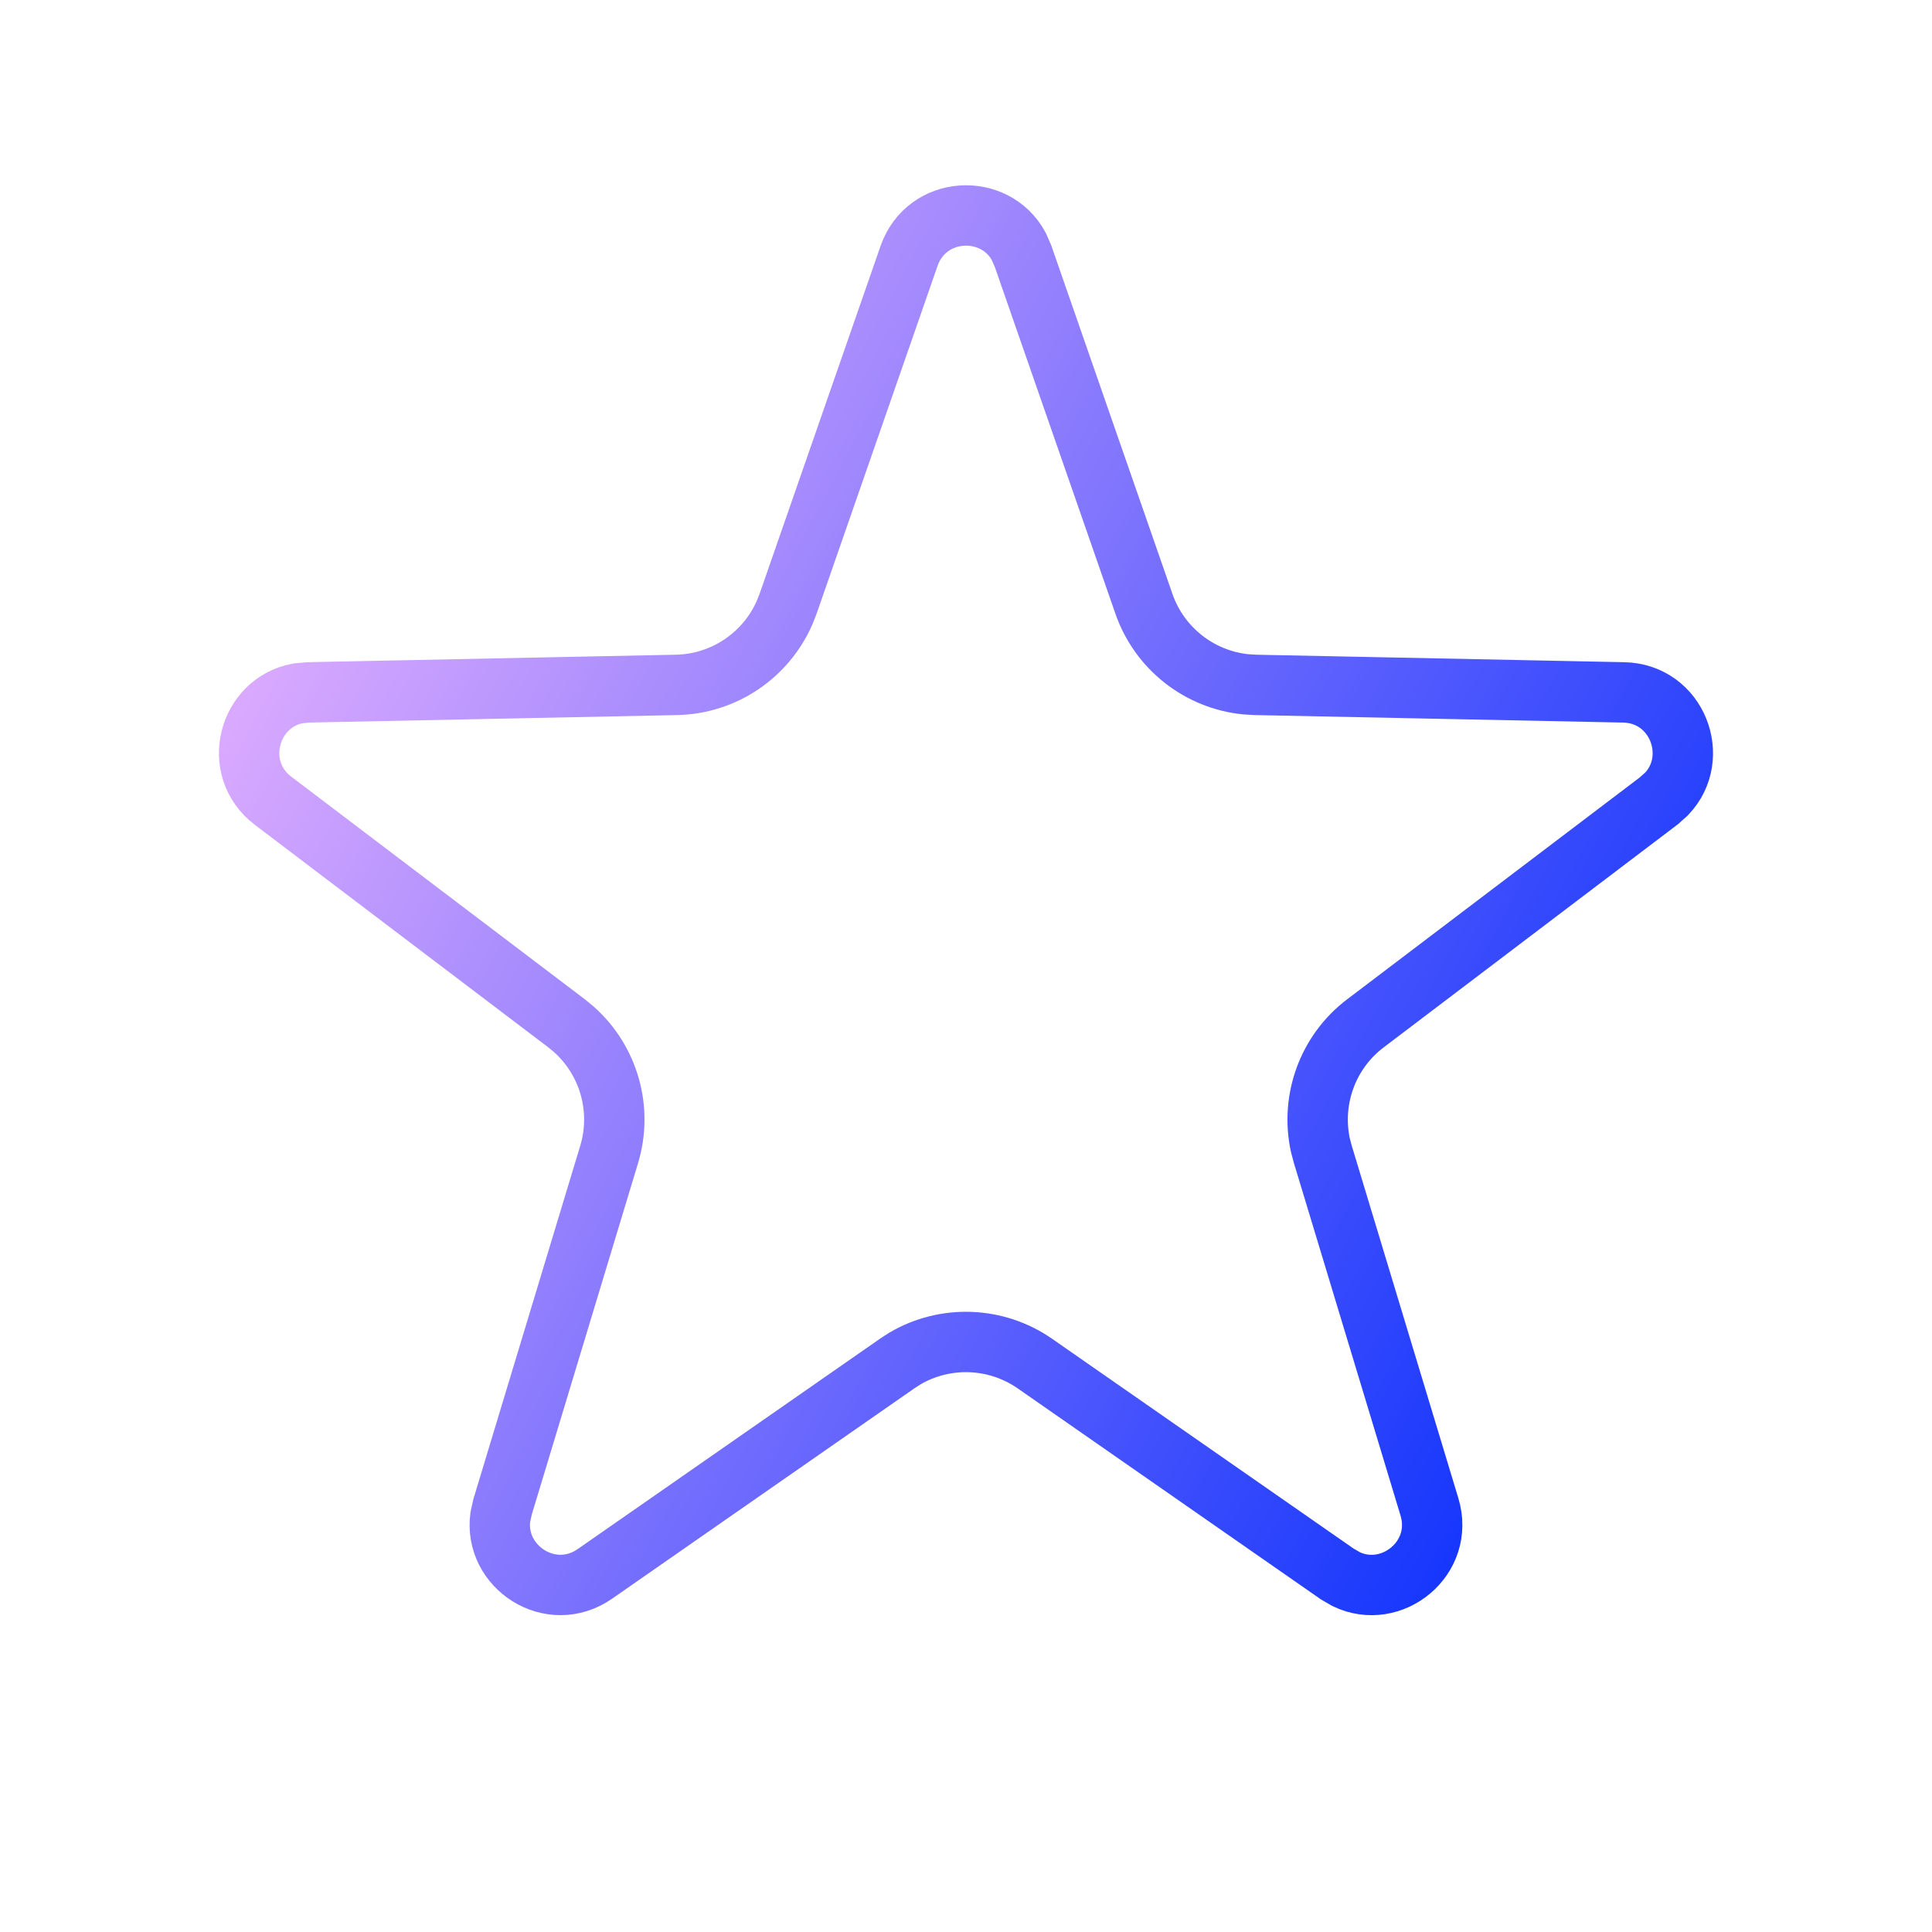 <svg width="24" height="24" viewBox="0 0 24 24" fill="none" xmlns="http://www.w3.org/2000/svg">
<path d="M11.292 3.181C11.511 2.551 12.359 2.511 12.656 3.062L12.708 3.181L14.21 7.5C14.403 8.056 14.901 8.444 15.479 8.501L15.597 8.508L20.169 8.601C20.835 8.614 21.135 9.409 20.703 9.862L20.607 9.948L16.962 12.712C16.493 13.067 16.279 13.661 16.403 14.229L16.433 14.341L17.757 18.719C17.95 19.357 17.287 19.888 16.723 19.617L16.611 19.552L12.856 16.939C12.374 16.604 11.742 16.582 11.241 16.876L11.144 16.939L7.389 19.552C6.841 19.932 6.132 19.465 6.215 18.845L6.243 18.719L7.567 14.341C7.737 13.778 7.562 13.172 7.128 12.786L7.038 12.712L3.393 9.948C2.862 9.545 3.086 8.726 3.702 8.613L3.831 8.601L8.403 8.508C8.991 8.496 9.514 8.142 9.747 7.609L9.79 7.5L11.292 3.181Z" stroke="url(#paint0_linear_7001_4987)" stroke-width="0.75"/>
<defs>
<linearGradient id="paint0_linear_7001_4987" x1="3.671" y1="2.83553e-06" x2="24.757" y2="11.284" gradientUnits="userSpaceOnUse">
<stop stop-color="#FEBFFE"/>
<stop offset="1" stop-color="#002AFC"/>
</linearGradient>
</defs>
</svg>
